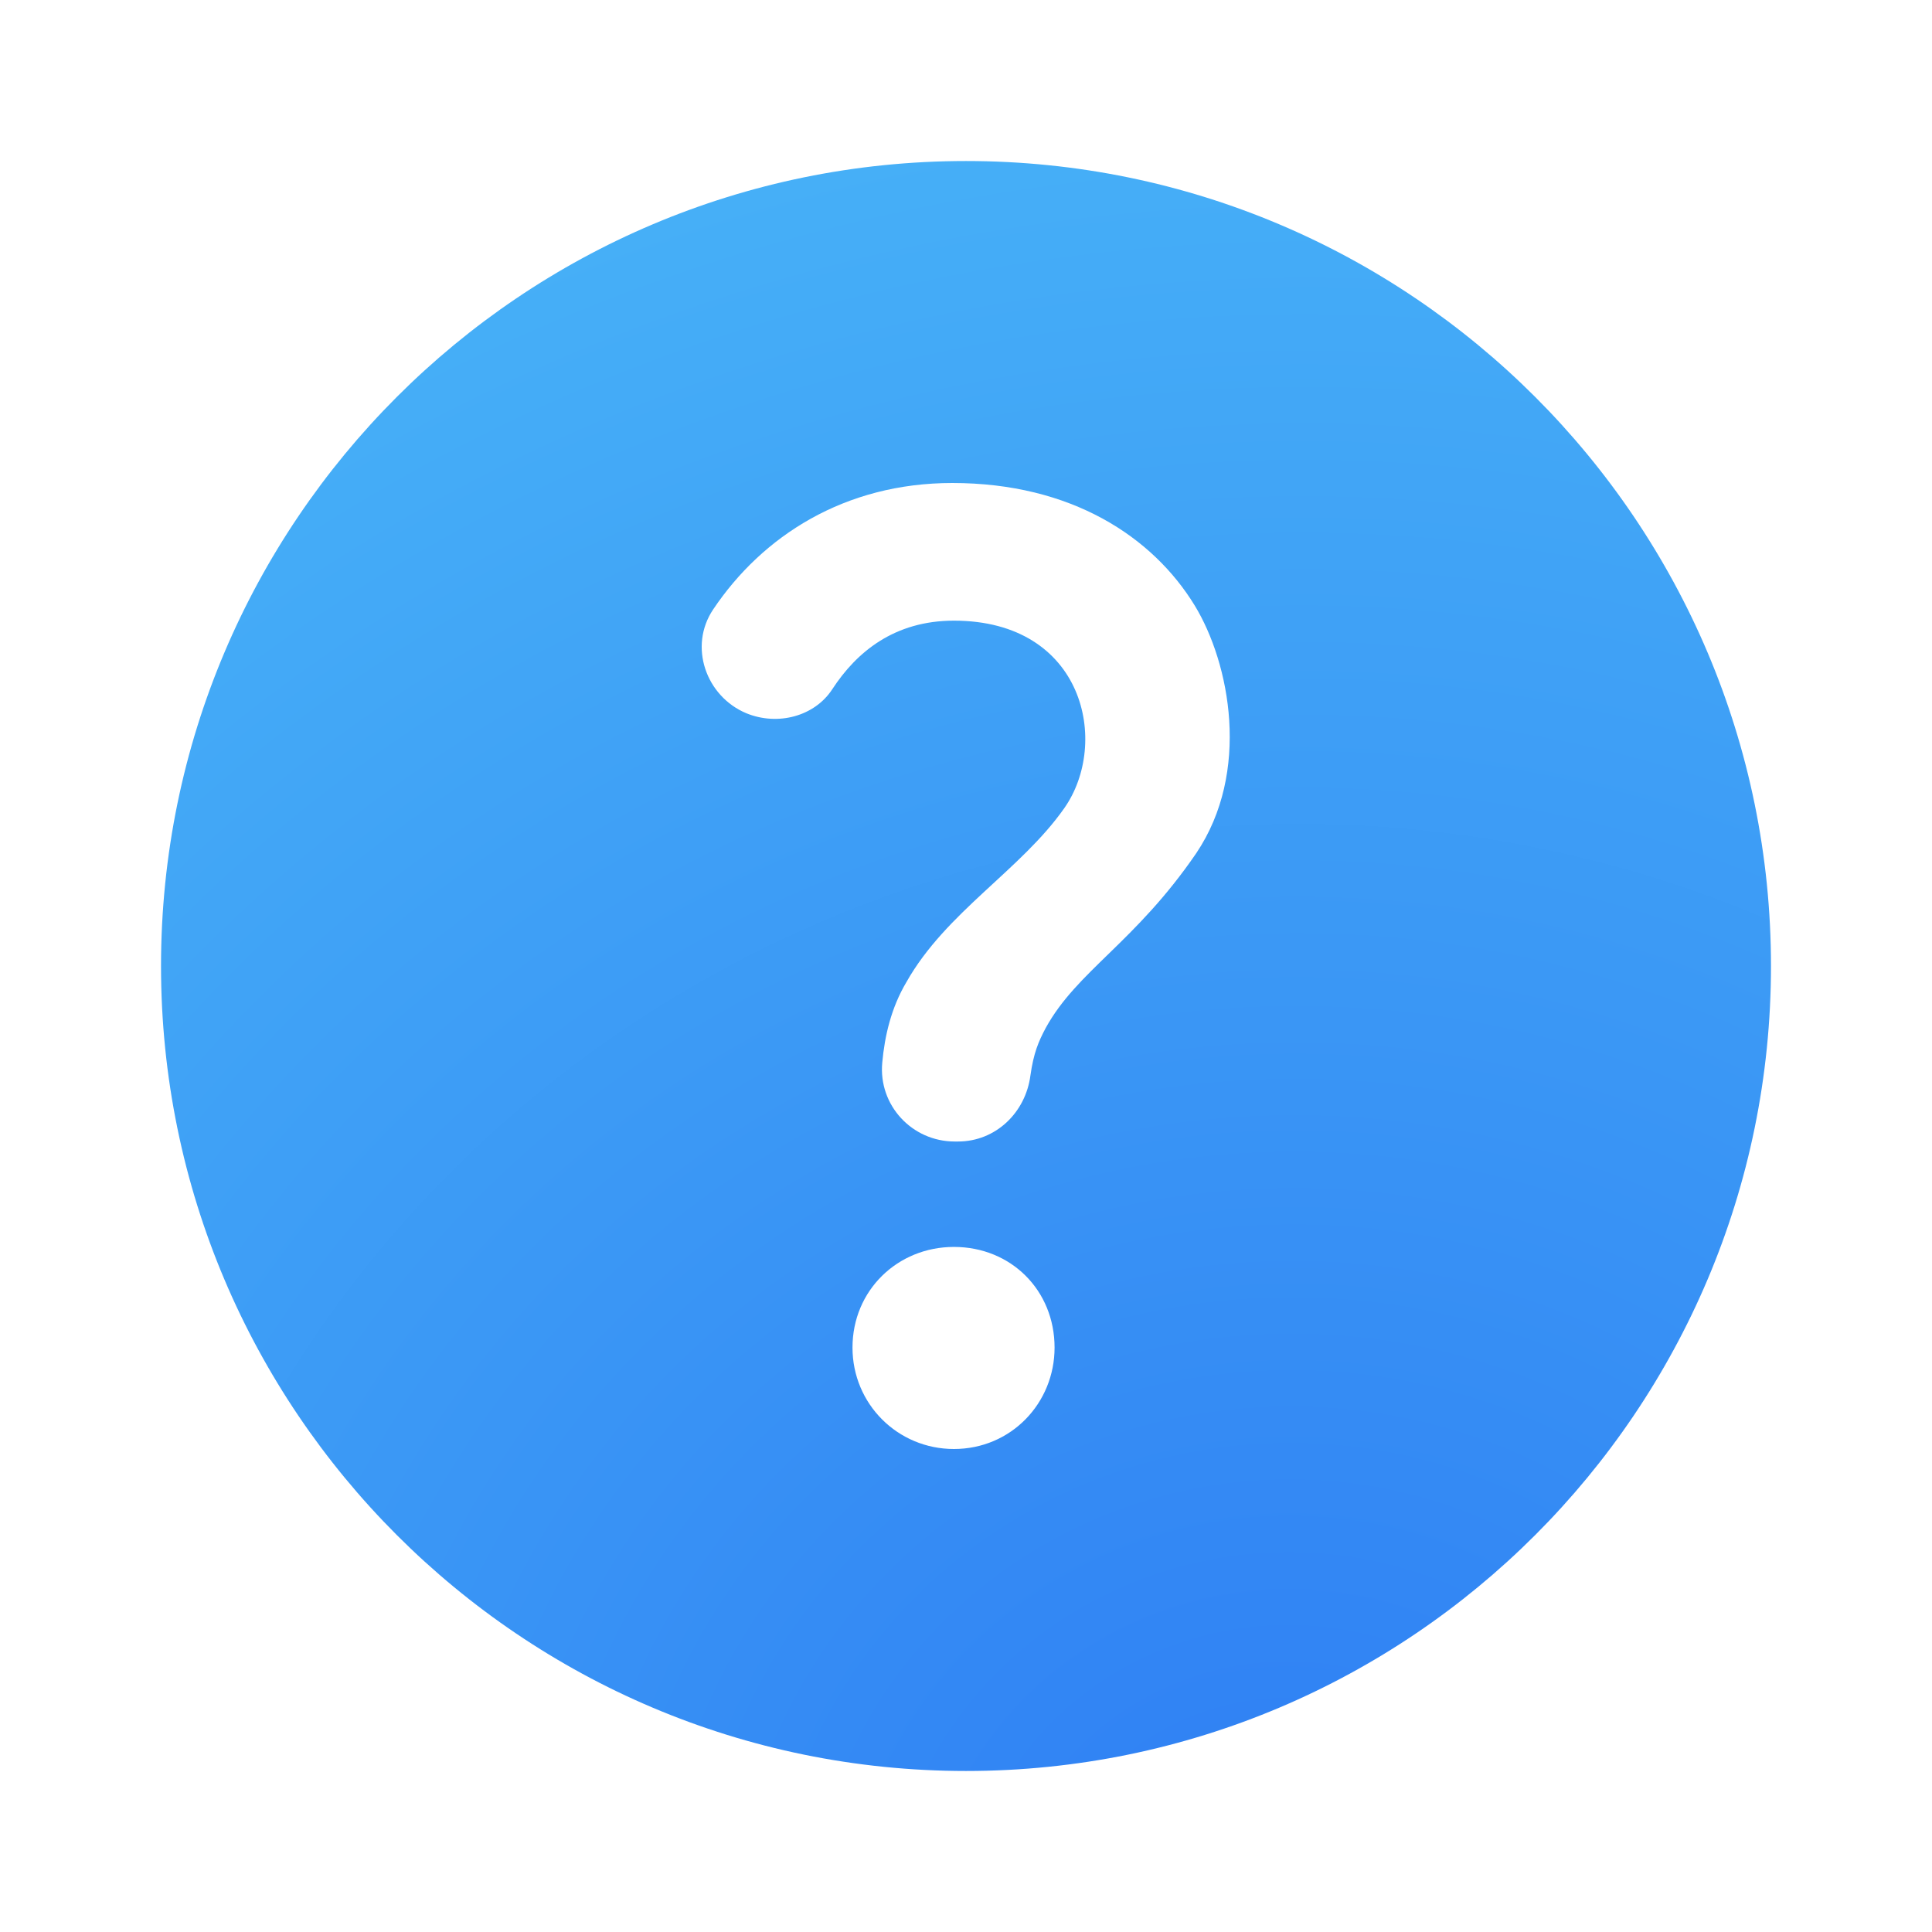 <svg width="32" height="32" viewBox="0 0 32 32" fill="none" xmlns="http://www.w3.org/2000/svg">
<defs>
<radialGradient id="paint0_radial" cx="0" cy="0" r="1" gradientUnits="userSpaceOnUse" gradientTransform="translate(21.238 32.283) rotate(-105.558) scale(37.284 39.298)">
<stop stop-color="#2E7DF3"/>
<stop offset="1" stop-color="#4BBAF8"/>
</radialGradient>
</defs>
<path d="M16 2.667C8.64 2.667 2.667 8.64 2.667 16C2.667 23.36 8.64 29.333 16 29.333C23.36 29.333 29.333 23.36 29.333 16C29.333 8.64 23.36 2.667 16 2.667ZM15.8 24C14.867 24 14.12 23.253 14.12 22.32C14.12 21.373 14.867 20.653 15.8 20.653C16.747 20.653 17.467 21.373 17.467 22.32C17.467 23.24 16.747 24 15.8 24ZM19.813 14.133C18.8 15.613 17.84 16.08 17.32 17.027C17.2 17.253 17.12 17.44 17.067 17.813C16.987 18.427 16.493 18.907 15.867 18.907H15.813C15.107 18.907 14.547 18.307 14.613 17.6C14.653 17.16 14.76 16.693 15.013 16.267C15.667 15.107 16.907 14.413 17.627 13.387C18.387 12.307 17.96 10.28 15.8 10.28C14.813 10.28 14.187 10.8 13.787 11.413C13.493 11.867 12.88 12.027 12.36 11.813C11.693 11.533 11.4 10.707 11.813 10.093C12.627 8.88 13.987 8 15.773 8C17.747 8 19.093 8.893 19.787 10.027C20.373 10.987 20.72 12.787 19.813 14.133Z" fill="url(#paint0_radial)"/>
</svg>
